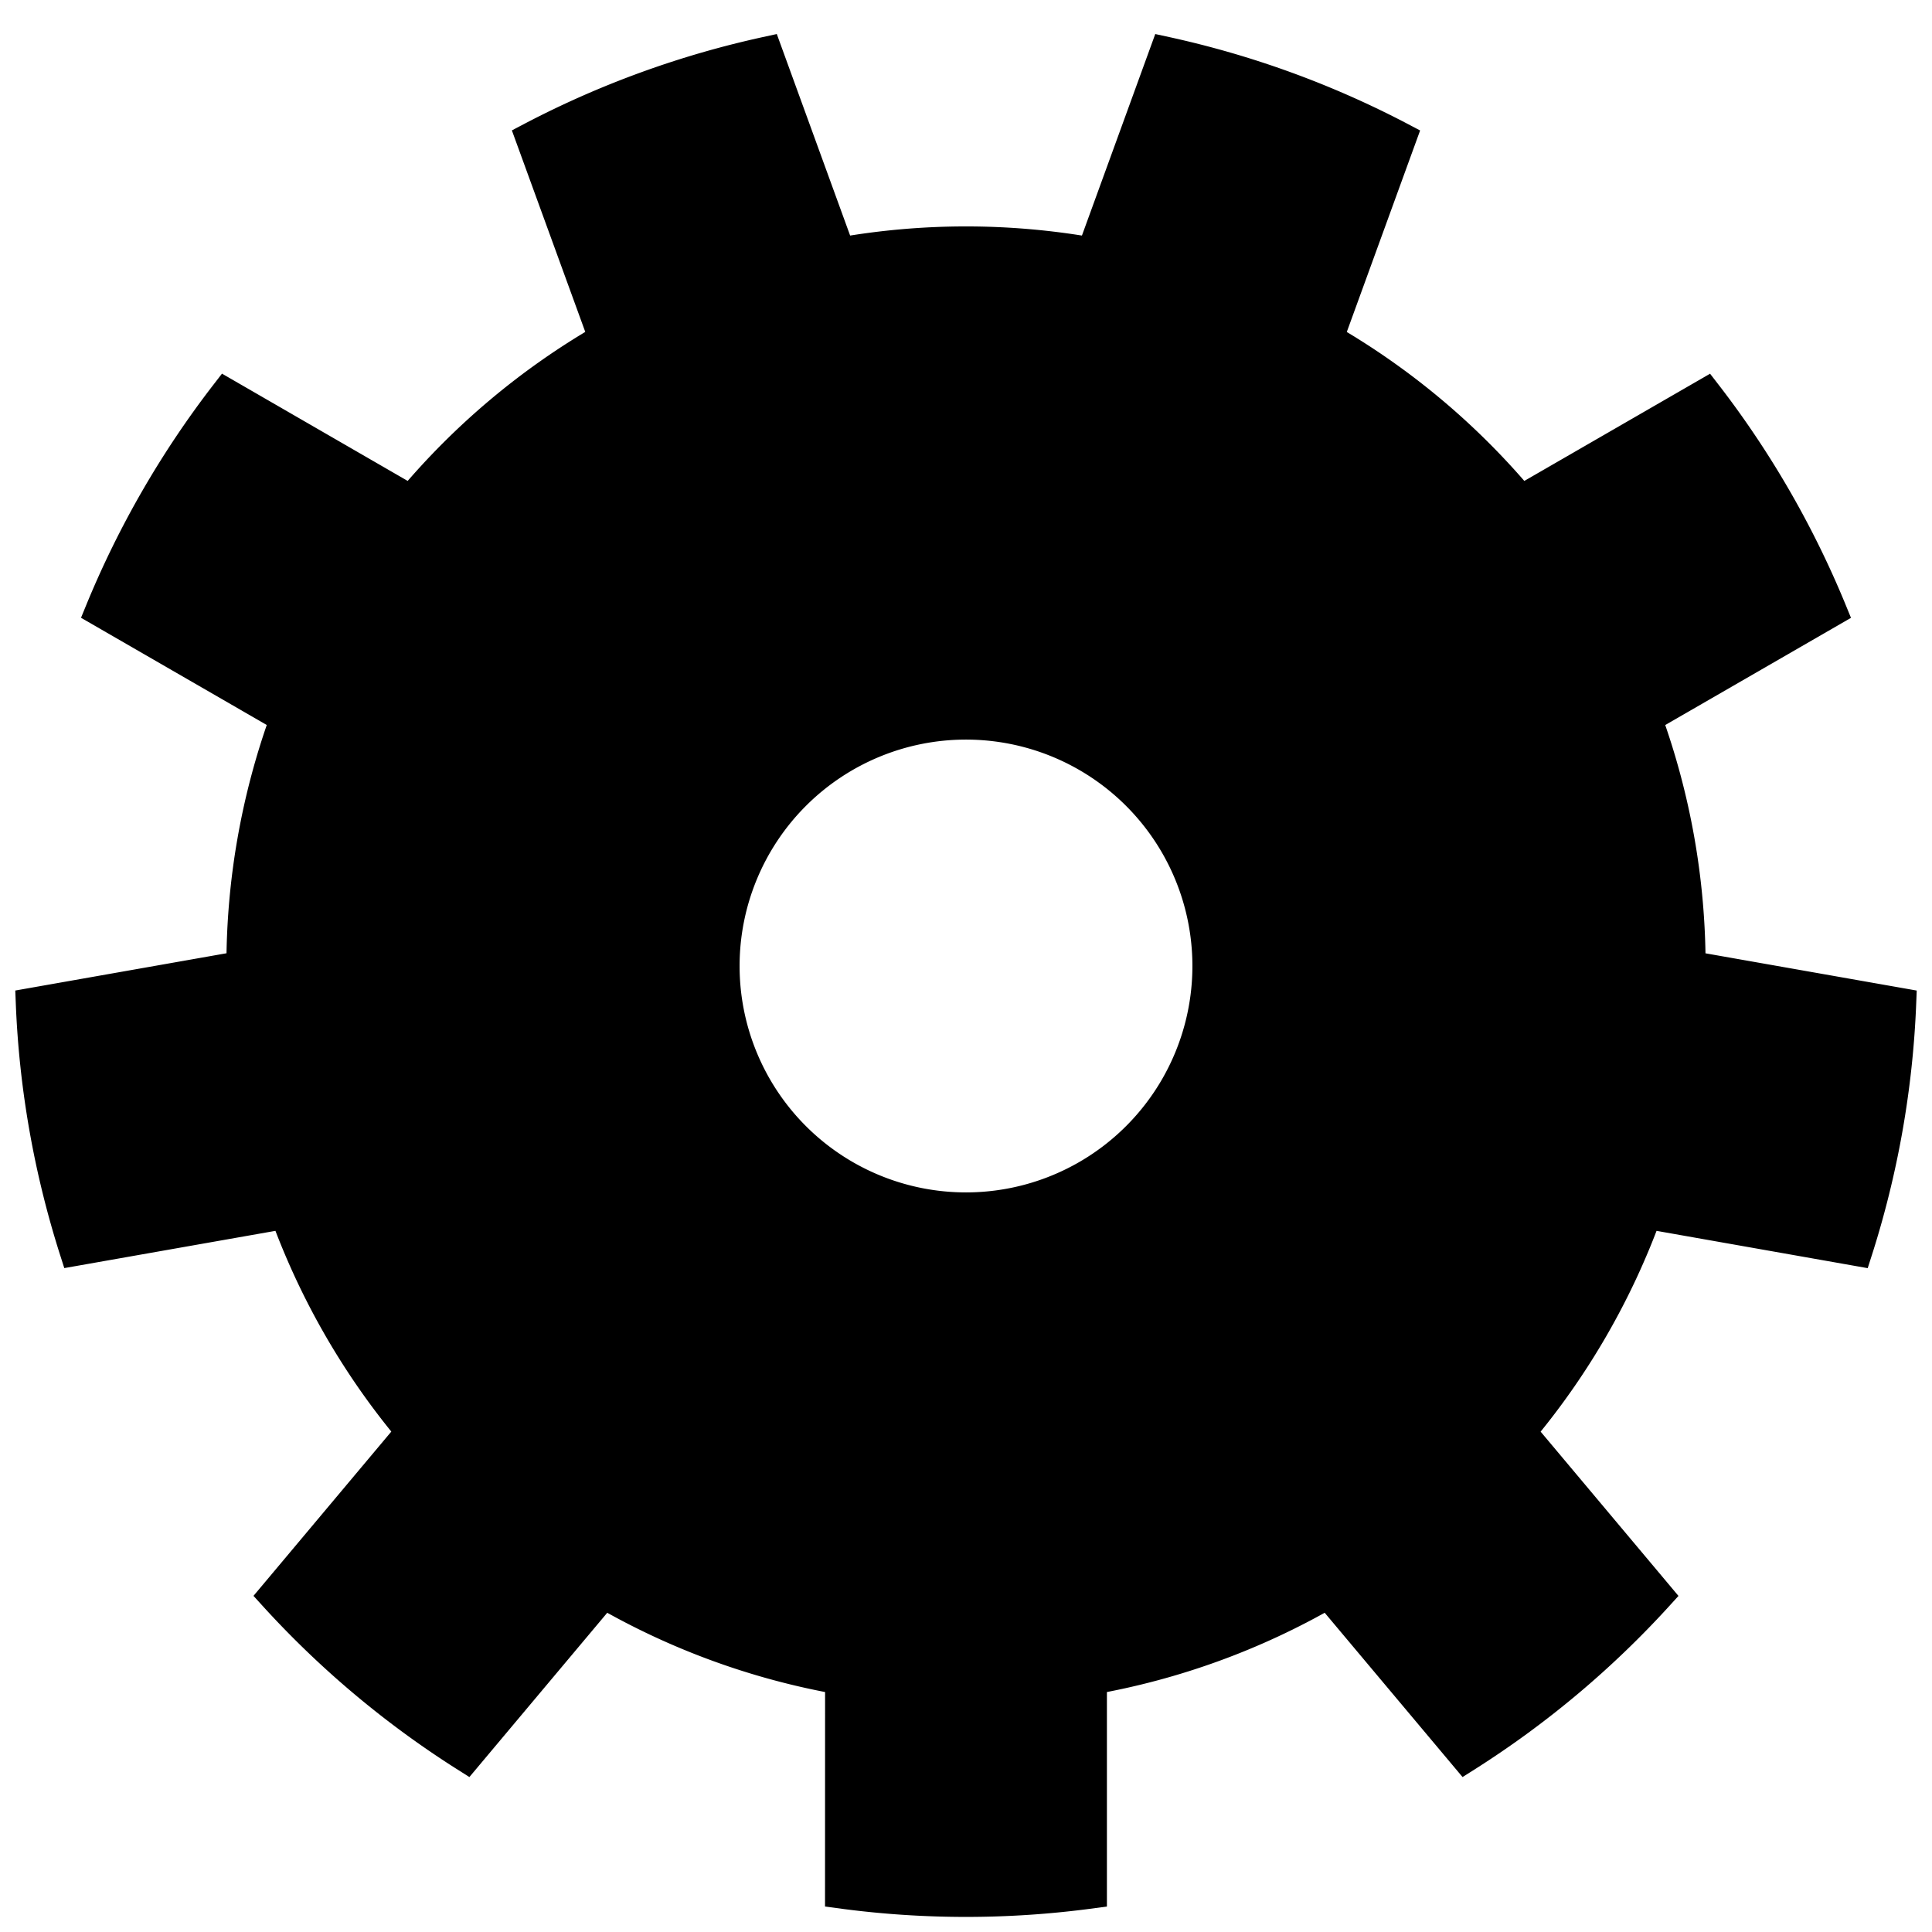 <?xml version="1.0" encoding="UTF-8" standalone="no"?>
<!-- Created with Inkscape (http://www.inkscape.org/) -->

<svg
   width="64"
   height="64"
   viewBox="0 0 64 64"
   version="1.1"
   id="svg5"
   inkscape:version="1.2.2 (732a01da63, 2022-12-09)"
   sodipodi:docname="gear-v2.svg"
   xmlns:inkscape="http://www.inkscape.org/namespaces/inkscape"
   xmlns:sodipodi="http://sodipodi.sourceforge.net/DTD/sodipodi-0.dtd"
   xmlns="http://www.w3.org/2000/svg"
   xmlns:svg="http://www.w3.org/2000/svg">
  <sodipodi:namedview
     id="namedview7"
     pagecolor="#ffffff"
     bordercolor="#999999"
     borderopacity="1"
     inkscape:showpageshadow="0"
     inkscape:pageopacity="0"
     inkscape:pagecheckerboard="0"
     inkscape:deskcolor="#d1d1d1"
     inkscape:document-units="px"
     showgrid="true"
     inkscape:zoom="10.099009"
     inkscape:cx="68.571087"
     inkscape:cy="34.953926"
     inkscape:window-width="3440"
     inkscape:window-height="1377"
     inkscape:window-x="1912"
     inkscape:window-y="229"
     inkscape:window-maximized="1"
     inkscape:current-layer="layer1">
    <inkscape:grid
       type="xygrid"
       id="grid744"
       empspacing="8"
       spacingx="1"
       spacingy="1"
       originx="0"
       originy="0"
       enabled="true" />
  </sodipodi:namedview>
  <defs
     id="defs2" />
  <g
     inkscape:label="Layer 1"
     inkscape:groupmode="layer"
     id="layer1">
    <path
       id="path1047"
       style="vector-effect:non-scaling-stroke;fill:#000000;stroke:#000000;stroke-linecap:round;-inkscape-stroke:hairline;fill-opacity:1"
       inkscape:transform-center-x="5.1277008"
       inkscape:transform-center-y="-25.538249"
       d="M 25.412 1.709 C 22.684 2.302 20.048 3.26 17.576 4.559 L 20 11.215 C 17.576 12.614 15.415 14.428 13.615 16.572 L 7.482 13.029 C 5.774 15.237 4.371 17.666 3.312 20.25 L 9.447 23.791 C 8.49 26.421 8 29.199 8 31.998 L 1.023 33.229 C 1.134 36.018 1.623 38.78 2.473 41.439 L 9.447 40.209 C 10.405 42.839 11.814 45.281 13.613 47.426 L 9.061 52.852 C 10.938 54.918 13.087 56.72 15.447 58.211 L 20 52.785 C 22.424 54.185 25.075 55.149 27.832 55.635 L 27.83 62.719 C 30.597 63.094 33.401 63.094 36.168 62.719 L 36.168 55.635 C 38.925 55.149 41.574 54.185 43.998 52.785 L 48.551 58.211 C 50.911 56.72 53.059 54.919 54.938 52.854 L 50.385 47.428 C 52.184 45.283 53.595 42.839 54.553 40.209 L 61.527 41.441 C 62.378 38.782 62.866 36.02 62.977 33.23 L 56 32 C 56 29.201 55.51 26.423 54.553 23.793 L 60.688 20.252 C 59.629 17.668 58.228 15.239 56.52 13.031 L 50.385 16.572 C 48.585 14.428 46.426 12.617 44.002 11.217 L 46.424 4.561 C 43.953 3.261 41.318 2.302 38.59 1.709 L 36.168 8.365 C 33.411 7.879 30.591 7.879 27.834 8.365 L 25.412 1.709 z M 32 24 A 8 8 0 0 1 40 32 A 8 8 0 0 1 32 40 A 8 8 0 0 1 24 32 A 8 8 0 0 1 32 24 z " />
  </g>
</svg>
